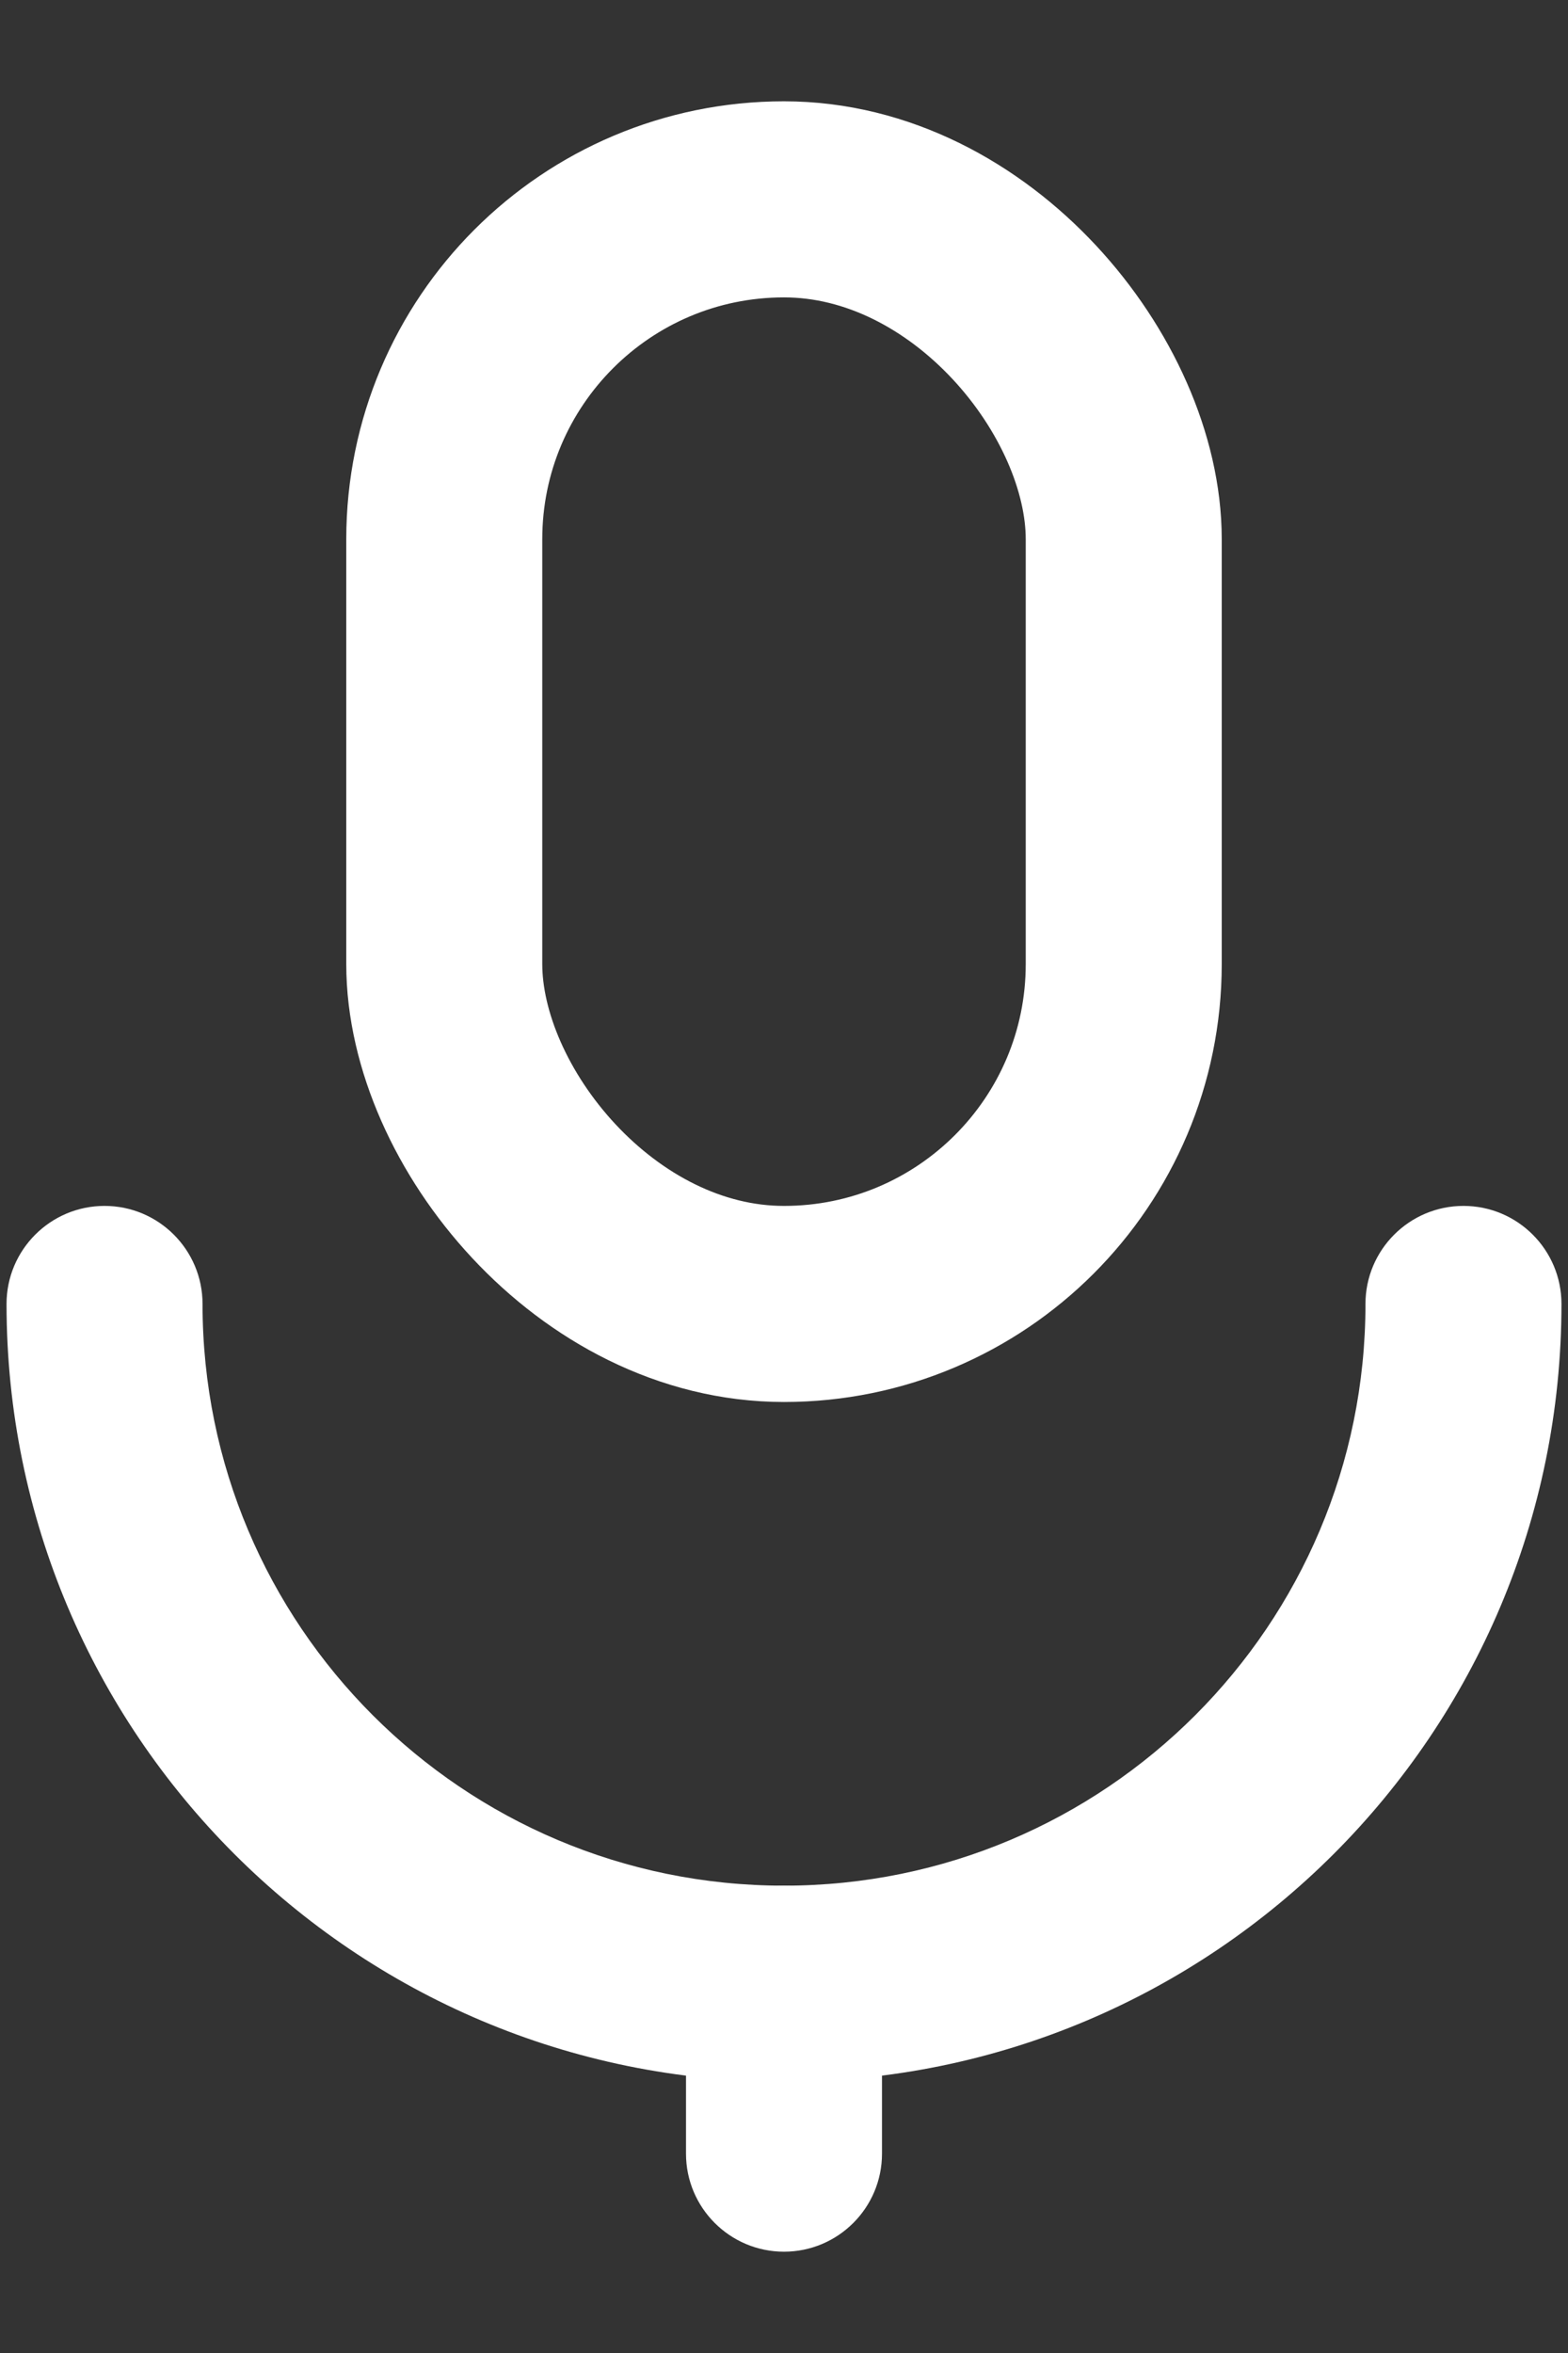 <svg width="12" height="18" viewBox="0 0 12 18" fill="none" xmlns="http://www.w3.org/2000/svg">
<rect x="0" y="0" width="12" height="18" fill="#333333" stroke="none"/>
<rect x="3.4" y="1.525" width="5.2" height="8.45" rx="2.6" stroke="white" stroke-width="1.5"/>
<path d="M11.95 9.975C11.95 9.561 11.614 9.225 11.2 9.225C10.786 9.225 10.45 9.561 10.45 9.975H11.95ZM1.55 9.975C1.55 9.561 1.214 9.225 0.8 9.225C0.386 9.225 0.05 9.561 0.05 9.975H1.55ZM10.45 9.975C10.45 12.433 8.458 14.425 6 14.425V15.925C9.286 15.925 11.95 13.261 11.95 9.975H10.45ZM6 14.425C3.542 14.425 1.55 12.433 1.55 9.975H0.05C0.05 13.261 2.714 15.925 6 15.925V14.425Z" fill="white"/>
<path d="M5.25 16.475C5.25 16.889 5.586 17.225 6 17.225C6.414 17.225 6.75 16.889 6.75 16.475H5.25ZM6.75 15.175C6.75 14.761 6.414 14.425 6 14.425C5.586 14.425 5.25 14.761 5.25 15.175H6.75ZM6.75 16.475V15.175H5.25V16.475H6.75Z" fill="white"/>
</svg>
